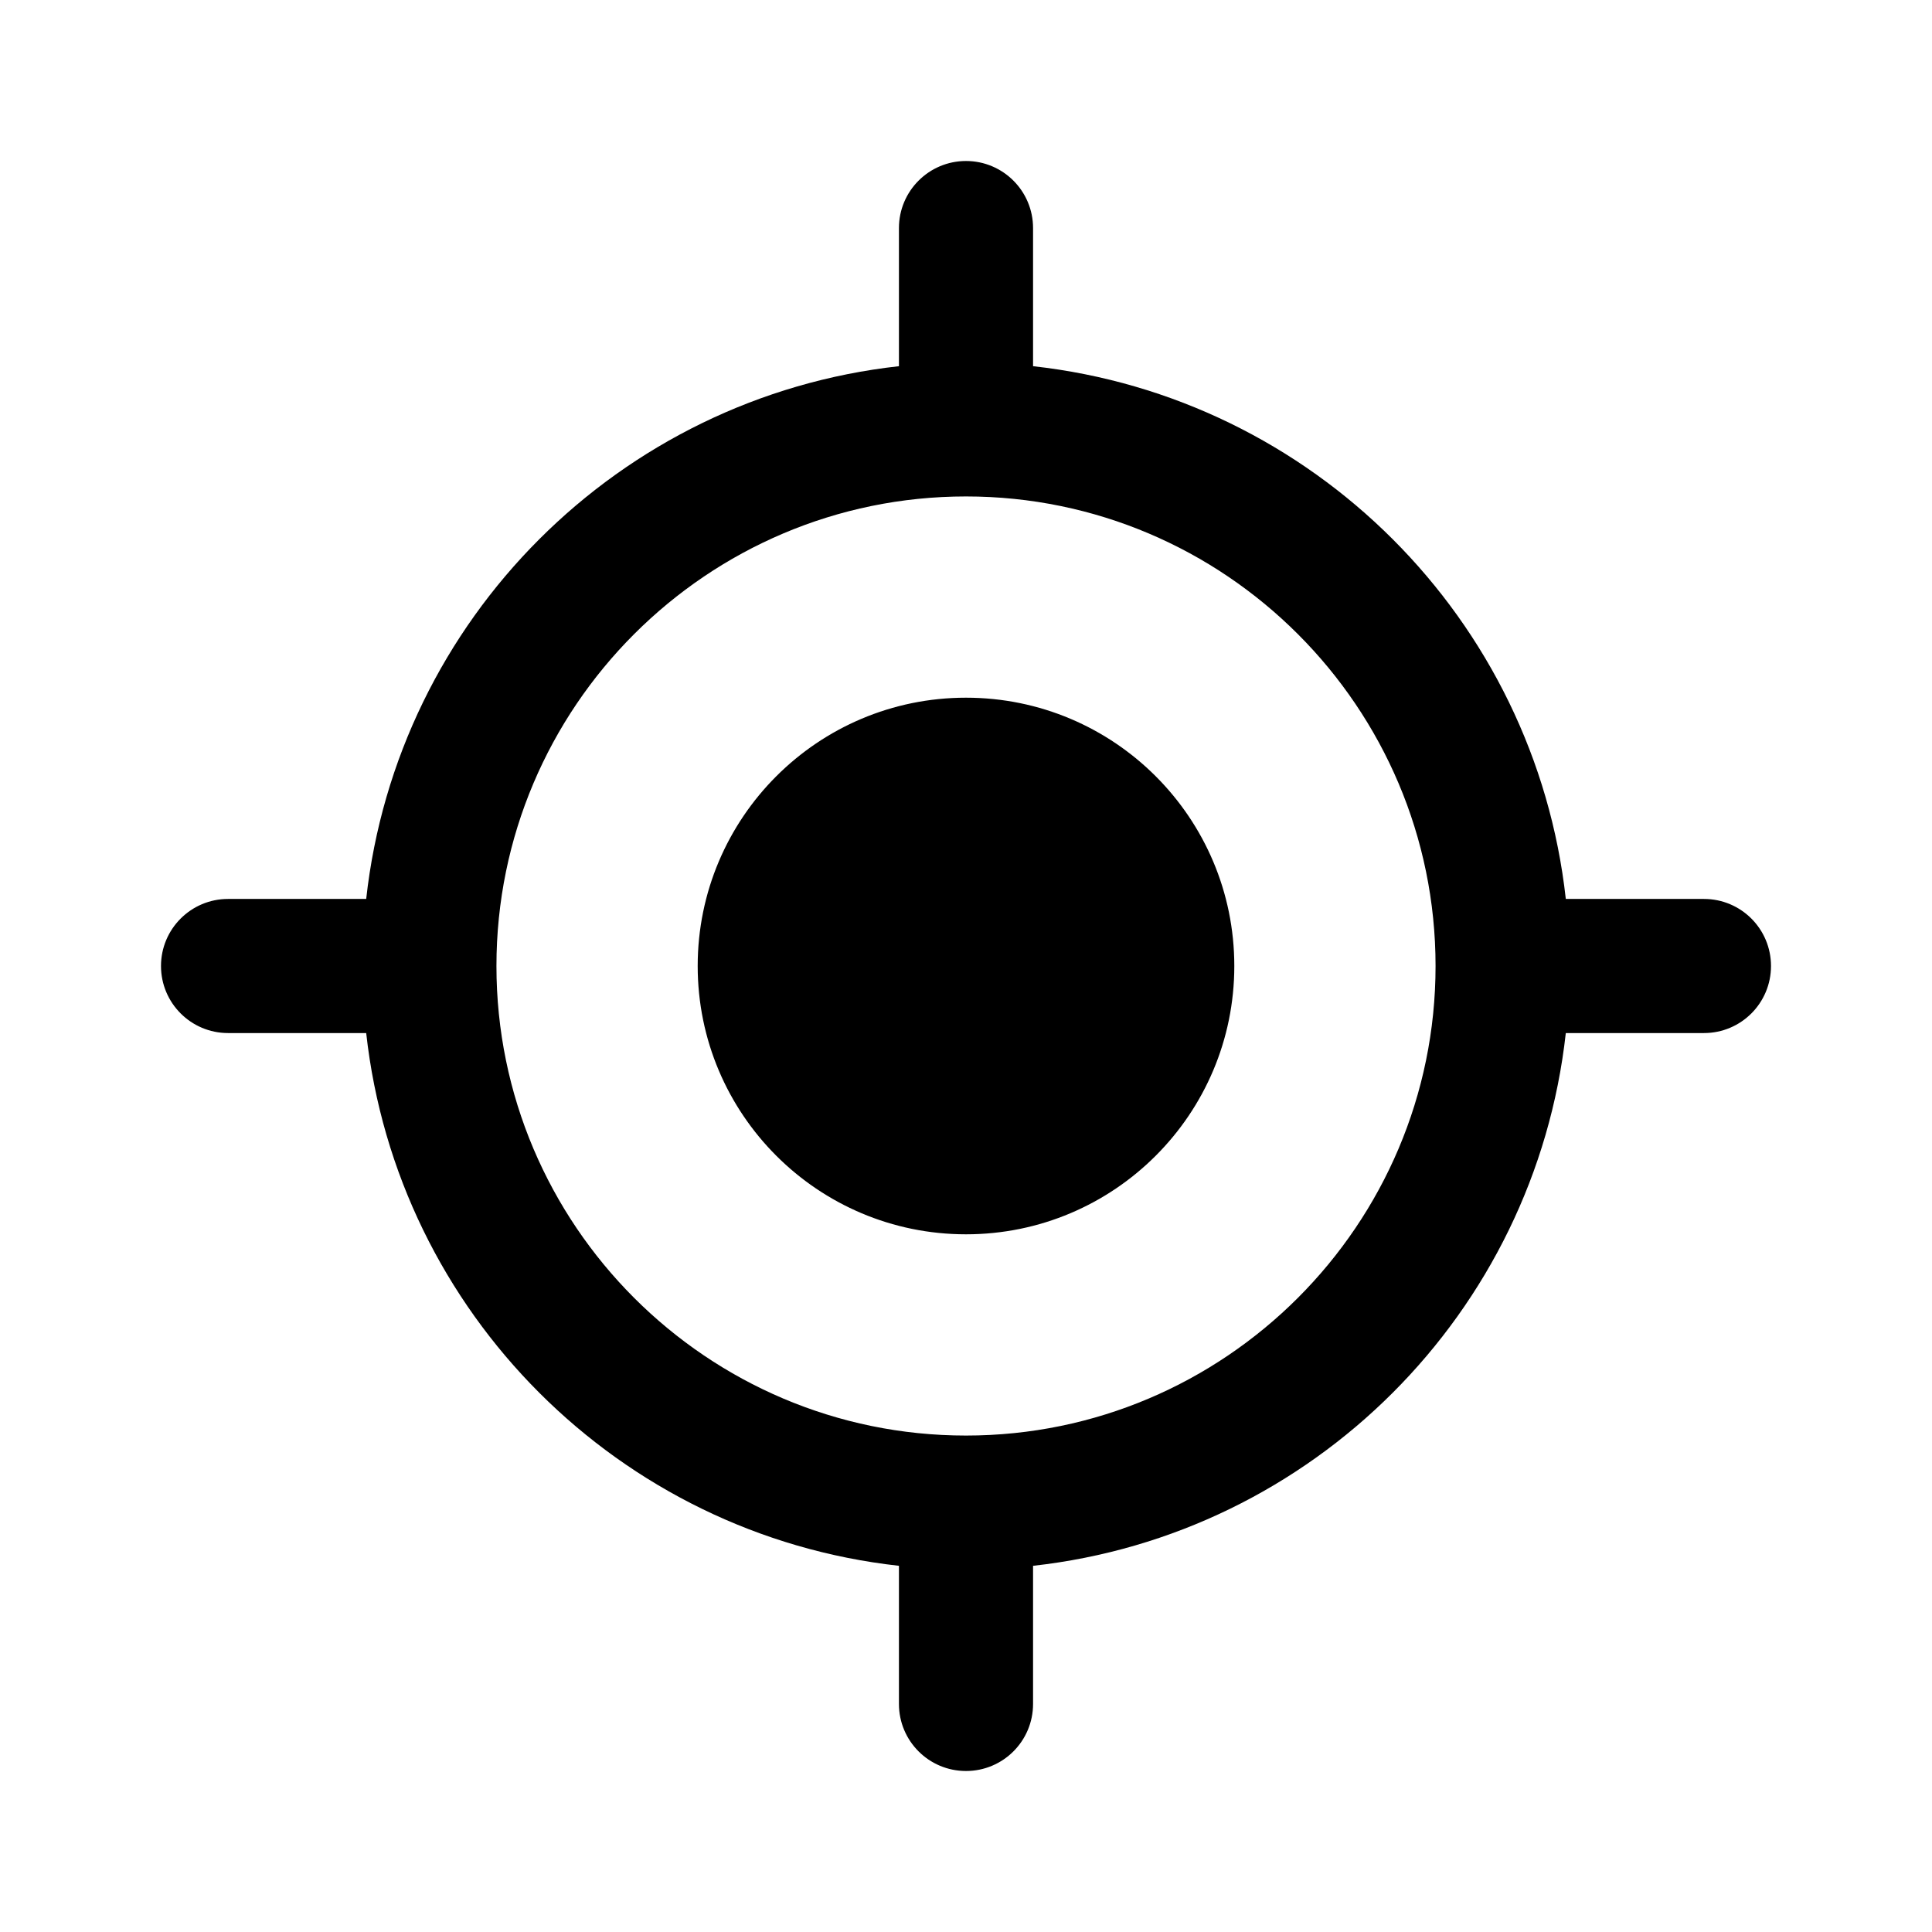 <?xml version="1.0" encoding="UTF-8" standalone="no"?>
<svg width="24px" height="24px" viewBox="0 0 24 24" version="1.1" xmlns="http://www.w3.org/2000/svg" xmlns:xlink="http://www.w3.org/1999/xlink">
    <!-- Generator: sketchtool 43.2 (39069) - http://www.bohemiancoding.com/sketch -->
    <title>location-services</title>
    <desc>Created with sketchtool.</desc>
    <defs></defs>
    <g id="Android" stroke="none" stroke-width="1" fill="none" fill-rule="evenodd">
        <g id="location-services" fill="#000000">
            <path d="M15.333,12 C15.333,13.841 13.841,15.333 12,15.333 C10.159,15.333 8.667,13.841 8.667,12 C8.667,10.159 10.159,8.667 12,8.667 C13.841,8.667 15.333,10.159 15.333,12 M12,17.833 C8.783,17.833 6.167,15.216 6.167,12 C6.167,8.784 8.783,6.167 12,6.167 C15.217,6.167 17.833,8.784 17.833,12 C17.833,15.216 15.217,17.833 12,17.833 M21.167,11.167 L19.451,11.167 C19.067,7.691 16.309,4.934 12.833,4.549 L12.833,2.833 C12.833,2.373 12.46,2 12,2 C11.54,2 11.167,2.373 11.167,2.833 L11.167,4.549 C7.691,4.934 4.933,7.691 4.549,11.167 L2.833,11.167 C2.373,11.167 2,11.54 2,12 C2,12.46 2.373,12.833 2.833,12.833 L4.549,12.833 C4.934,16.309 7.691,19.066 11.167,19.451 L11.167,21.167 C11.167,21.628 11.54,22 12,22 C12.46,22 12.833,21.628 12.833,21.167 L12.833,19.451 C16.309,19.066 19.066,16.309 19.451,12.833 L21.167,12.833 C21.628,12.833 22,12.46 22,12 C22,11.54 21.628,11.167 21.167,11.167" id="Page-1"></path>
        </g>
    </g>
</svg>